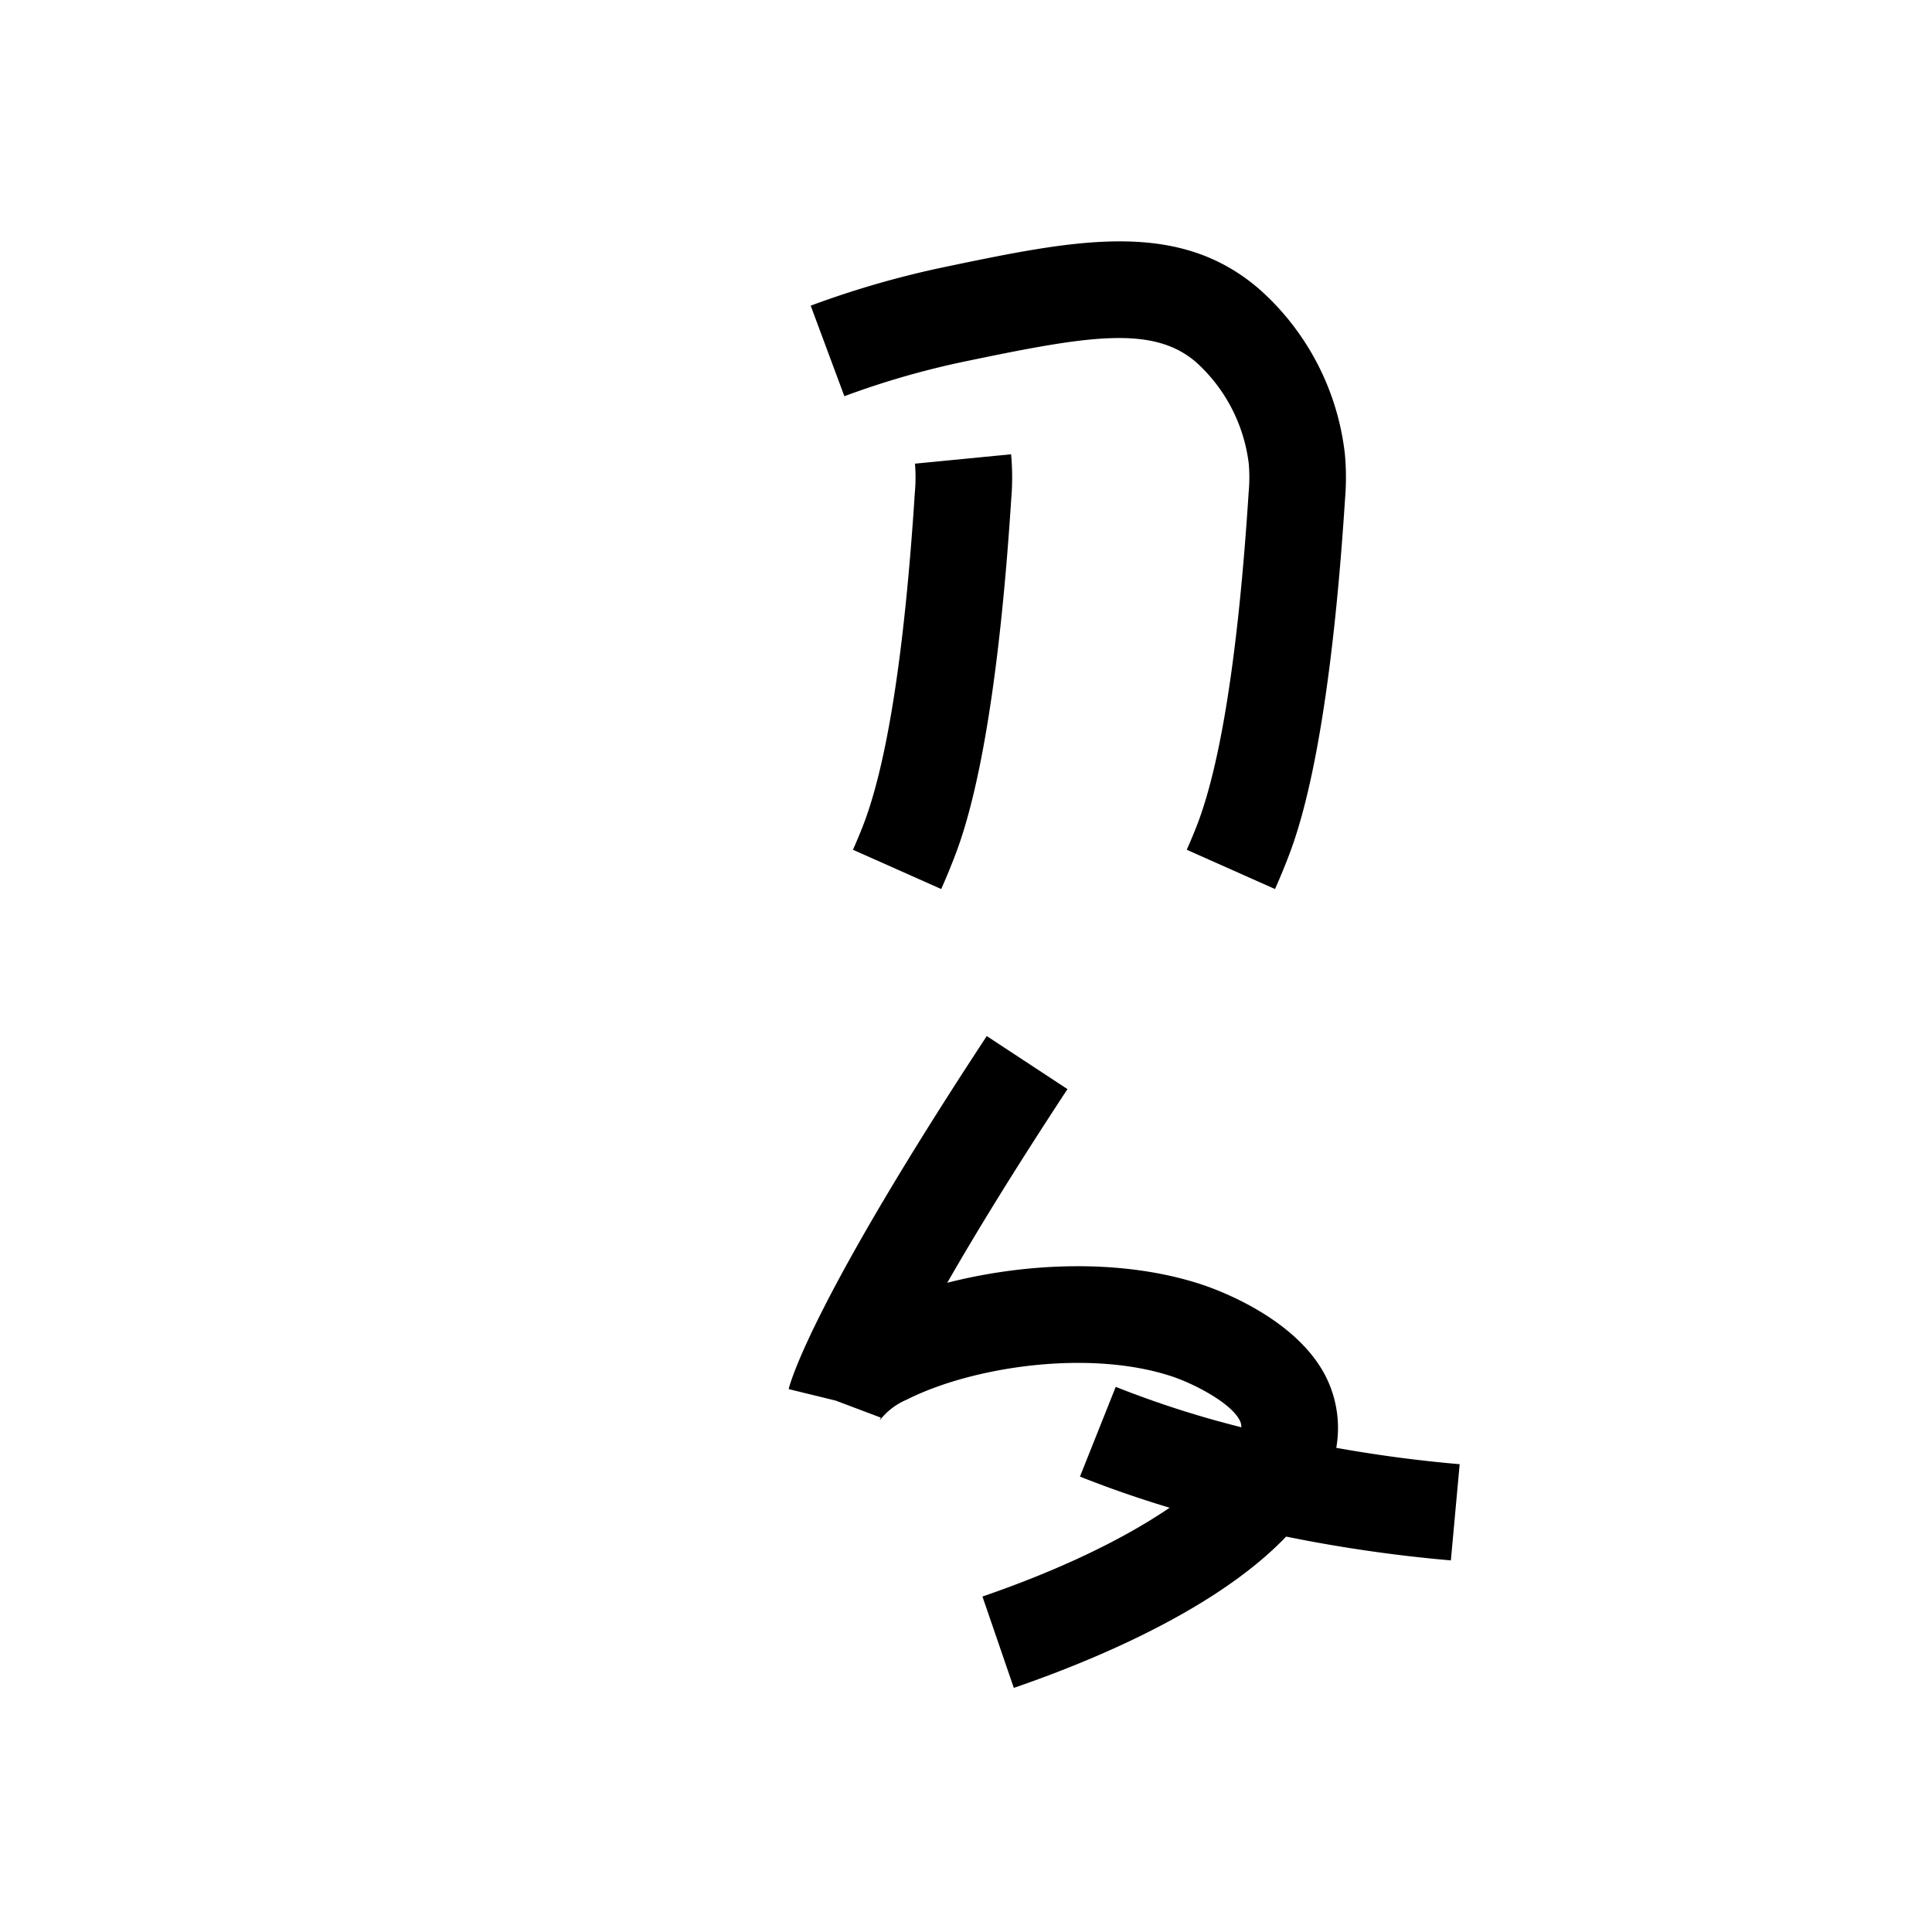 <svg xmlns="http://www.w3.org/2000/svg" viewBox="0 0 200 200" id="er" data-name="er"><title>er</title><path d="M131.99,92.033l-9.137-4.066c.138-.309.53-1.202.984-2.348,2.53-6.413,4.355-18.062,5.421-34.617a16.913,16.913,0,0,0,.013-3.005,16.902,16.902,0,0,0-5.392-10.449c-4.505-3.958-11.316-2.768-23.966-.135a86.695,86.695,0,0,0-12.505,3.603l-3.485-9.373a96.751,96.751,0,0,1,13.952-4.02c13.487-2.808,24.139-5.026,32.604,2.412a26.822,26.822,0,0,1,8.745,16.992,26.344,26.344,0,0,1,.014,4.617c-1.707,26.518-5.014,34.899-6.101,37.653C132.606,90.636,132.149,91.675,131.99,92.033Z"/><path d="M97.435,92.033l-9.136-4.066c.137-.308.529-1.201.983-2.347,2.531-6.414,4.356-18.063,5.421-34.618a17.009,17.009,0,0,0,.013-3.005l9.953-.969a26.306,26.306,0,0,1,.014,4.613c-1.707,26.52-5.014,34.901-6.101,37.655C98.052,90.635,97.594,91.674,97.435,92.033Z"/><path d="M150.193,161.532a151.062,151.062,0,0,1-27.337-4.935,113.843,113.843,0,0,1-11.059-3.74l3.703-9.289a103.809,103.809,0,0,0,10.084,3.408,141,141,0,0,0,25.521,4.597Z"/><path d="M104.95,174.729l-3.248-9.457c16.022-5.504,24.882-12.238,26.554-16.471.434-1.097.187-1.562.054-1.812-.966-1.822-4.773-3.774-7.043-4.521-8.574-2.817-20.657-.985-27.386,2.416a6.973,6.973,0,0,0-2.847,2.197,1.299,1.299,0,0,0,.145-.331L86.5,144.986l-4.857-1.186c.212-.871,2.594-9.299,20.506-36.547l8.355,5.492c-5.607,8.532-9.606,15.093-12.444,20.048,8.142-2.081,18.059-2.543,26.329.175,1.578.519,9.612,3.406,12.757,9.337a11.839,11.839,0,0,1,.411,10.169C133.16,163.603,115.24,171.194,104.95,174.729Z"/></svg>